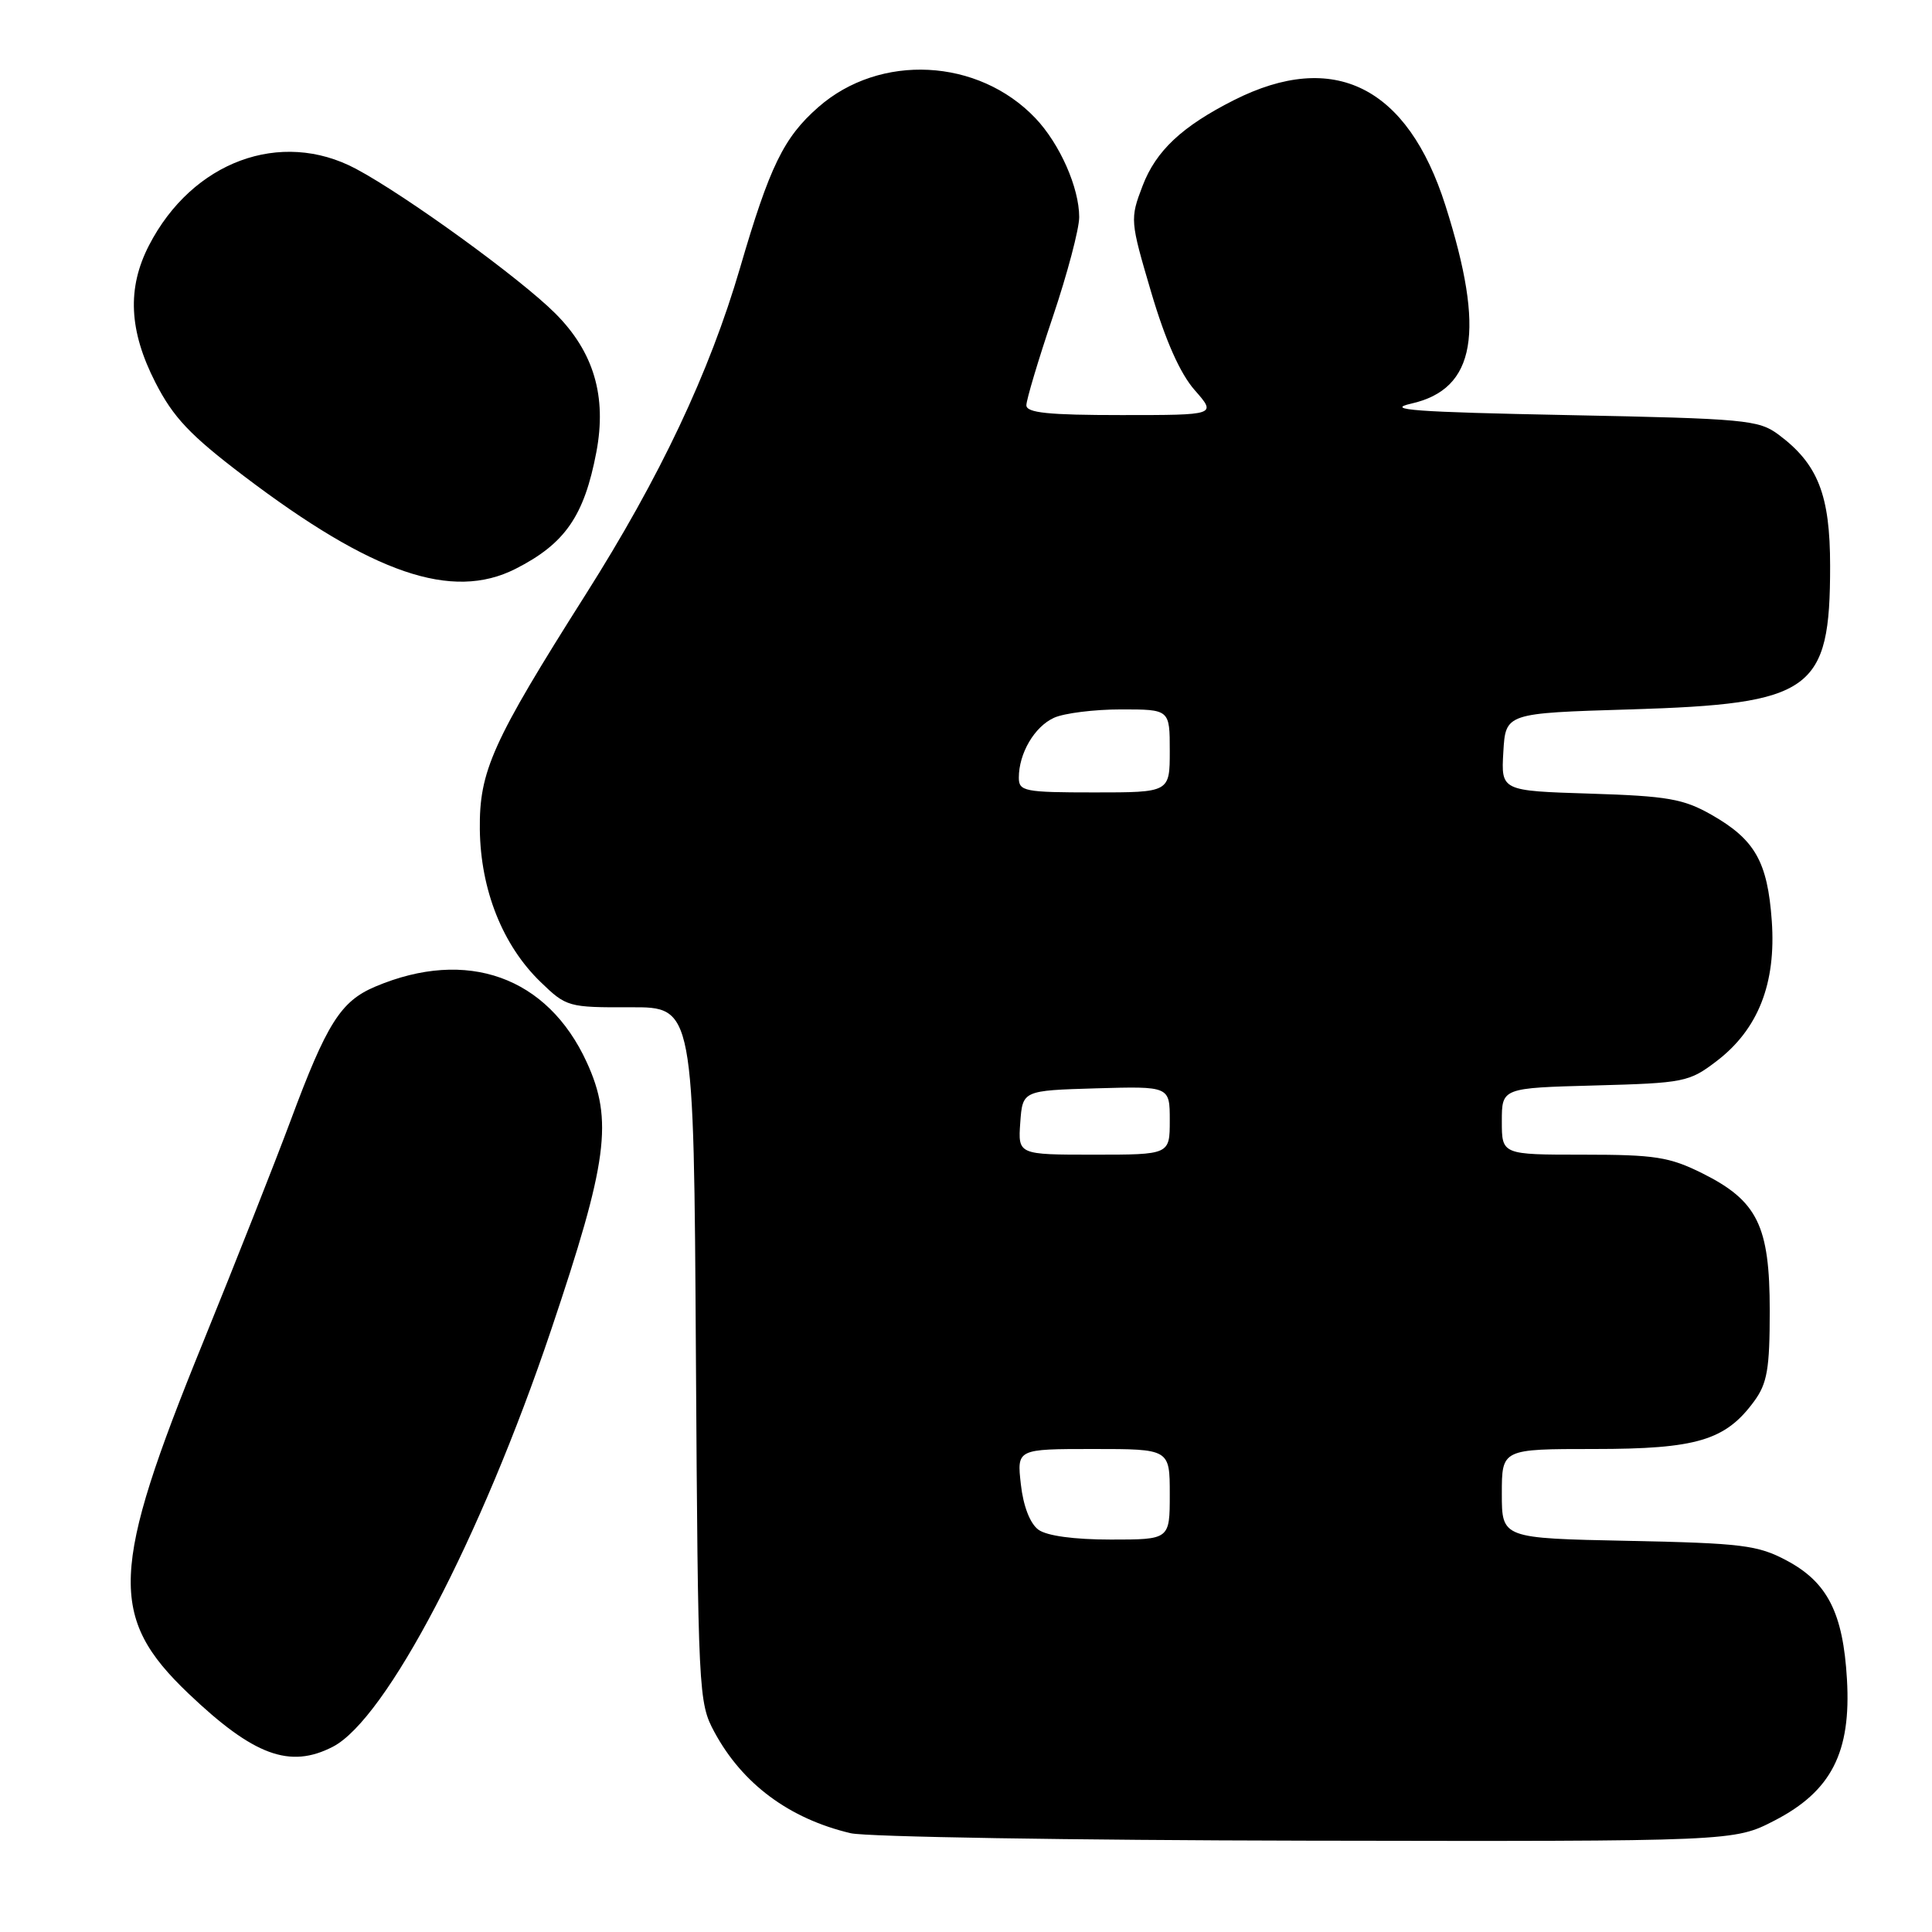 <?xml version="1.0" encoding="UTF-8" standalone="no"?>
<!DOCTYPE svg PUBLIC "-//W3C//DTD SVG 1.1//EN" "http://www.w3.org/Graphics/SVG/1.1/DTD/svg11.dtd" >
<svg xmlns="http://www.w3.org/2000/svg" xmlns:xlink="http://www.w3.org/1999/xlink" version="1.1" viewBox="0 0 256 256">
 <g >
 <path fill="currentColor"
d=" M 235.14 241.23 C 242.67 237.34 245.30 232.19 244.73 222.50 C 244.22 213.72 242.15 209.65 236.73 206.77 C 232.92 204.74 230.82 204.48 215.75 204.17 C 199.00 203.83 199.00 203.83 199.00 197.92 C 199.00 192.00 199.00 192.00 211.25 192.00 C 224.82 192.00 228.63 190.86 232.43 185.68 C 234.17 183.31 234.50 181.38 234.50 173.68 C 234.50 162.41 232.88 159.12 225.57 155.47 C 221.21 153.30 219.29 153.00 209.80 153.00 C 199.00 153.00 199.00 153.00 199.00 148.58 C 199.00 144.16 199.00 144.16 211.33 143.83 C 223.15 143.51 223.82 143.38 227.45 140.61 C 232.97 136.40 235.36 130.31 234.77 122.02 C 234.21 114.17 232.54 111.24 226.76 107.95 C 223.06 105.85 220.94 105.48 210.70 105.16 C 198.90 104.79 198.90 104.79 199.20 99.64 C 199.50 94.50 199.50 94.50 216.00 94.00 C 240.16 93.27 242.50 91.59 242.50 75.00 C 242.50 65.59 240.90 61.50 235.68 57.60 C 233.03 55.63 231.29 55.47 207.68 55.00 C 187.47 54.60 183.39 54.30 187.00 53.48 C 195.56 51.55 196.86 43.99 191.53 27.24 C 186.51 11.45 176.74 6.58 163.50 13.27 C 156.63 16.74 153.17 19.98 151.40 24.62 C 149.72 29.02 149.74 29.24 152.54 38.73 C 154.43 45.13 156.37 49.49 158.30 51.69 C 161.21 55.00 161.21 55.00 148.60 55.00 C 138.91 55.00 136.00 54.70 136.00 53.70 C 136.00 52.98 137.57 47.72 139.50 42.00 C 141.43 36.28 143.00 30.33 143.00 28.77 C 143.00 24.87 140.43 19.06 137.20 15.66 C 129.63 7.70 116.59 7.03 108.43 14.20 C 103.85 18.21 101.98 22.05 98.06 35.50 C 94.00 49.38 87.46 63.22 77.58 78.81 C 65.23 98.31 63.49 102.18 63.58 109.91 C 63.68 117.91 66.60 125.26 71.63 130.12 C 75.04 133.42 75.31 133.50 83.52 133.47 C 91.93 133.43 91.93 133.43 92.21 179.47 C 92.49 224.45 92.55 225.59 94.66 229.50 C 98.37 236.38 104.59 240.99 112.72 242.91 C 114.80 243.40 141.99 243.84 173.14 243.90 C 229.77 244.00 229.77 244.00 235.14 241.23 Z  M 44.11 231.45 C 51.17 227.79 63.73 203.82 73.03 176.21 C 80.53 153.95 81.27 148.44 77.75 140.76 C 72.55 129.42 61.88 125.59 49.73 130.73 C 45.14 132.67 43.30 135.59 38.50 148.50 C 36.45 154.00 31.22 167.25 26.87 177.95 C 14.61 208.07 14.36 214.27 24.95 224.38 C 33.61 232.63 38.40 234.40 44.11 231.45 Z  M 68.30 75.38 C 74.87 72.05 77.41 68.38 79.02 59.91 C 80.42 52.51 78.68 46.63 73.58 41.53 C 68.92 36.87 53.76 25.88 47.15 22.36 C 37.19 17.07 25.48 21.40 19.75 32.50 C 16.82 38.17 17.08 43.82 20.59 50.68 C 22.96 55.31 25.18 57.66 32.28 63.05 C 49.38 76.03 59.90 79.63 68.30 75.38 Z  M 137.59 202.69 C 136.49 201.88 135.59 199.57 135.27 196.69 C 134.74 192.00 134.74 192.00 144.87 192.00 C 155.00 192.00 155.00 192.00 155.00 198.00 C 155.00 204.00 155.00 204.00 147.19 204.00 C 142.33 204.00 138.71 203.51 137.59 202.69 Z  M 135.19 148.75 C 135.50 144.50 135.50 144.50 145.25 144.21 C 155.00 143.93 155.00 143.93 155.00 148.46 C 155.00 153.00 155.00 153.00 144.94 153.00 C 134.89 153.00 134.89 153.00 135.19 148.75 Z  M 135.00 103.05 C 135.00 99.82 137.07 96.29 139.66 95.11 C 141.00 94.50 145.00 94.00 148.55 94.00 C 155.00 94.00 155.00 94.00 155.00 99.50 C 155.00 105.00 155.00 105.00 145.00 105.00 C 135.75 105.00 135.00 104.85 135.00 103.05 Z "/>
</g>
</svg>